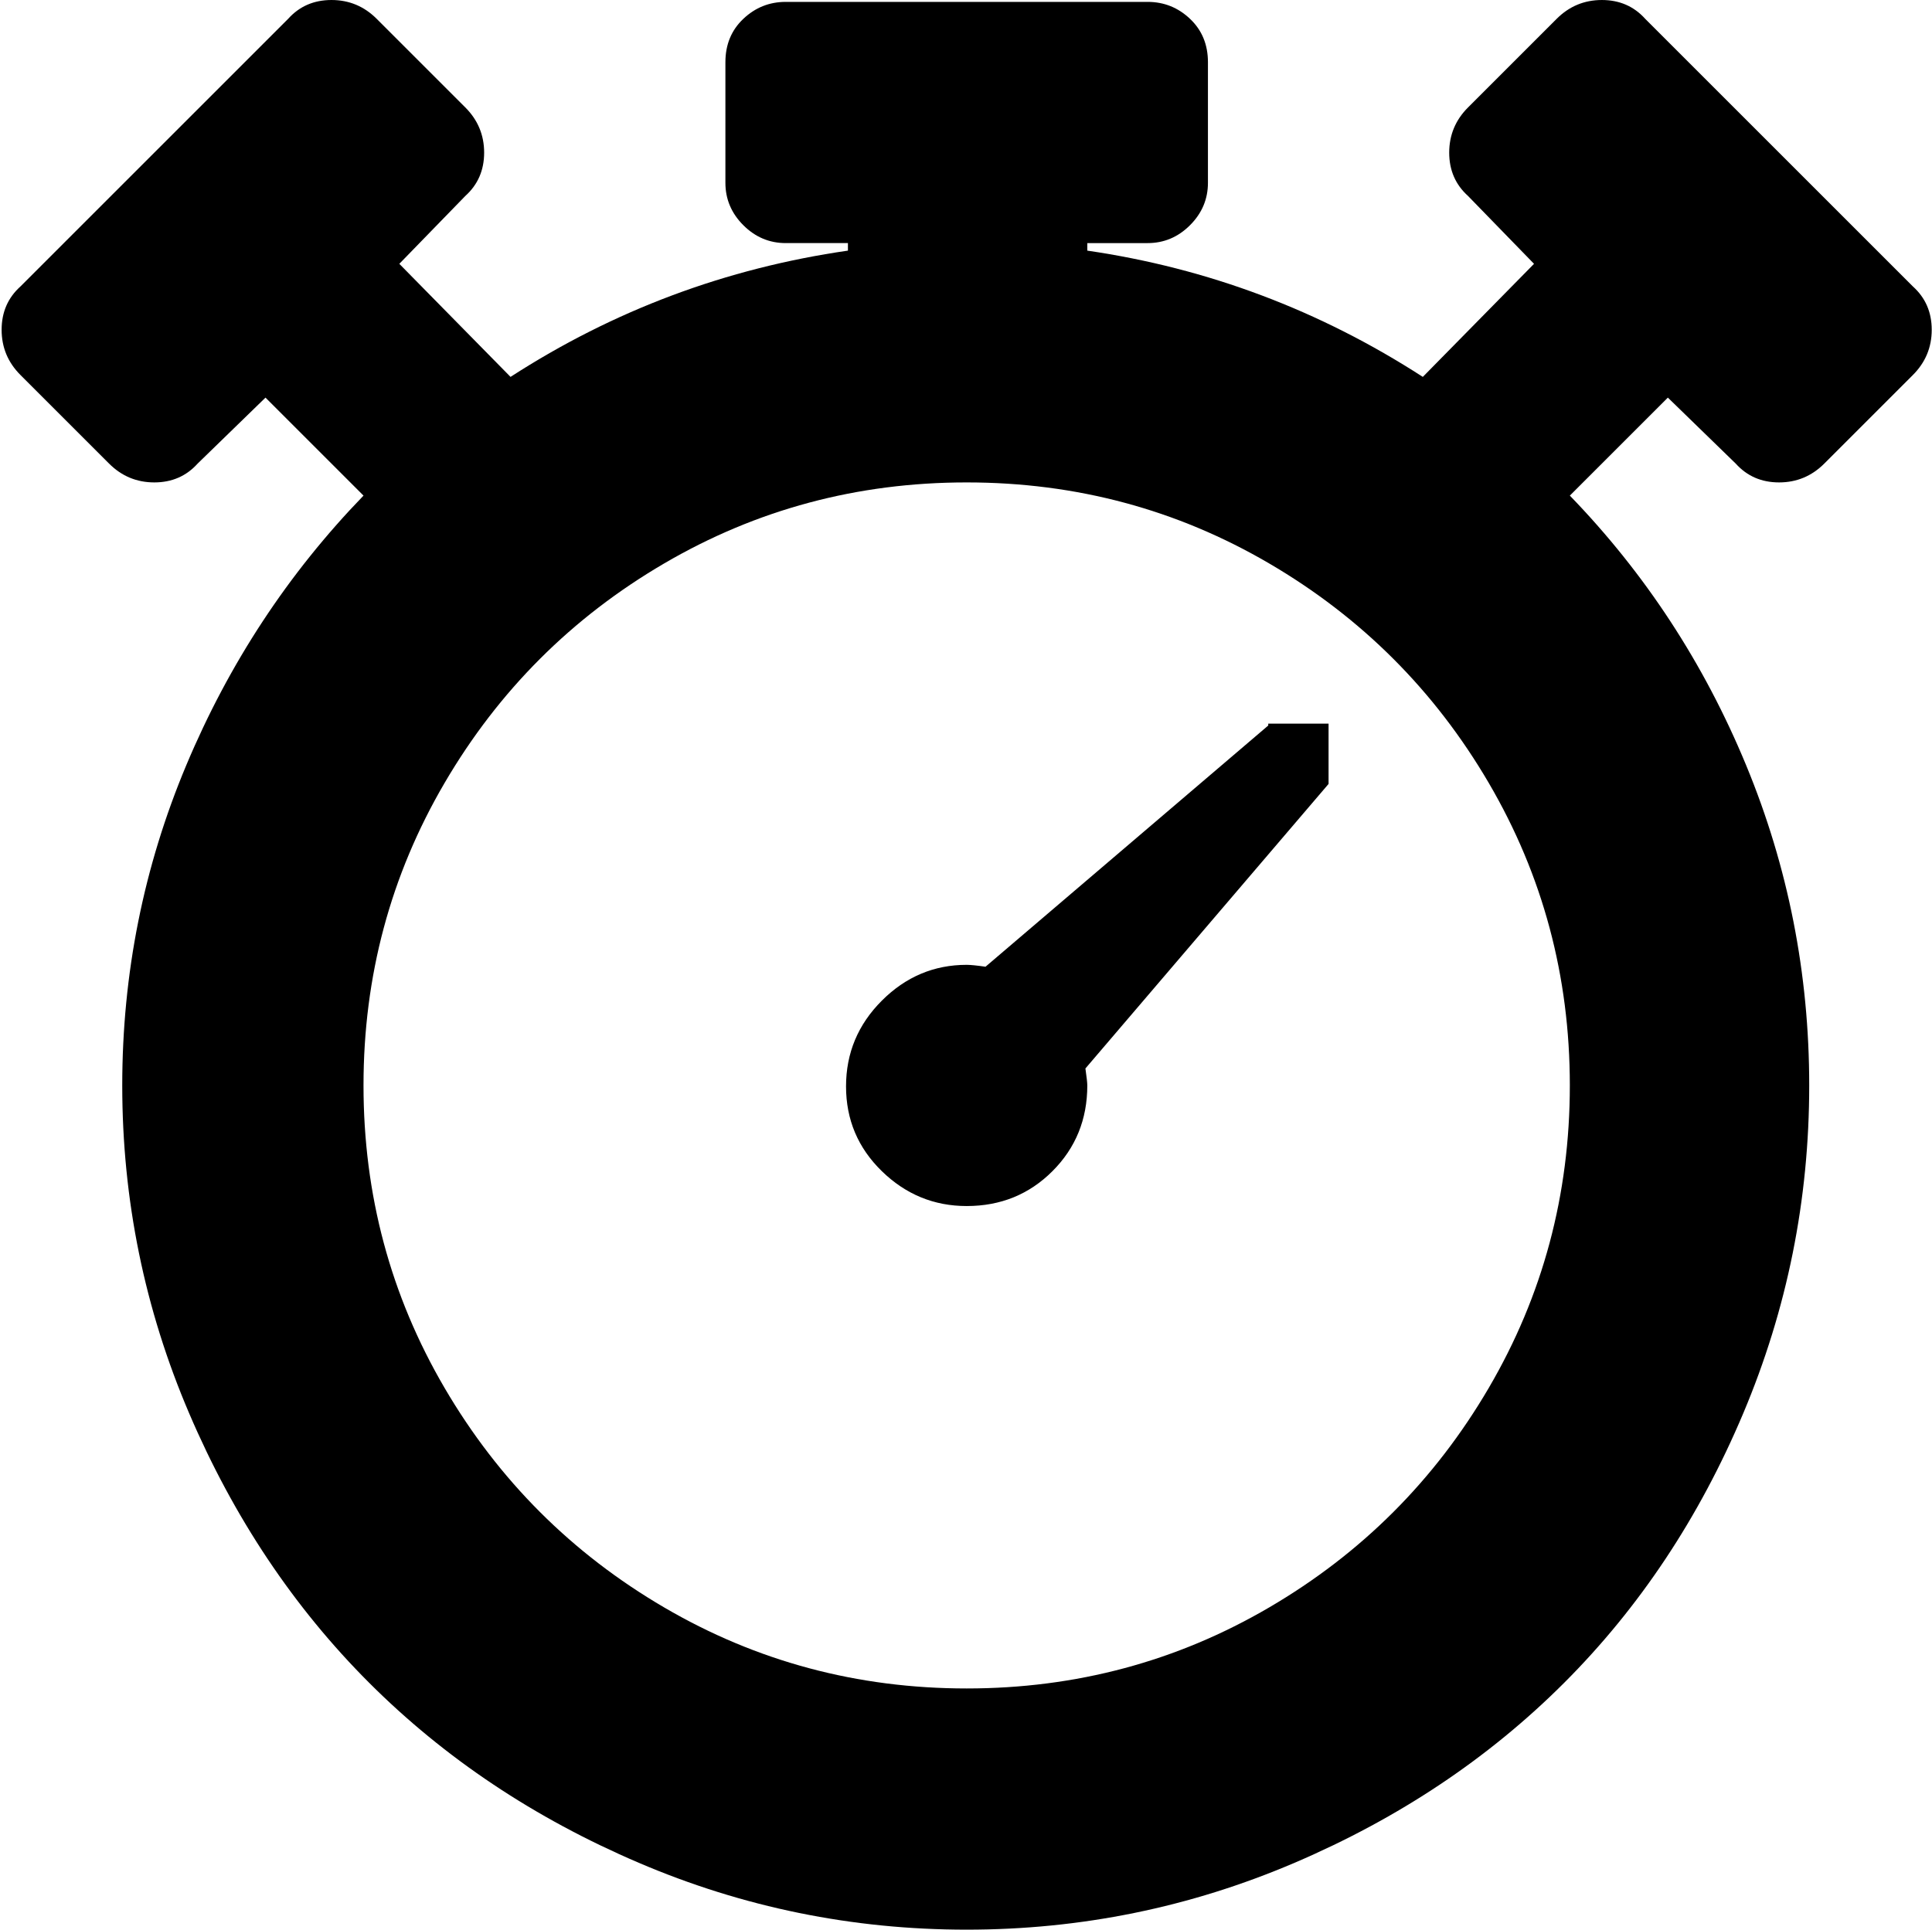 <svg xmlns="http://www.w3.org/2000/svg" xmlns:xlink="http://www.w3.org/1999/xlink" width="1025" height="1024" viewBox="0 0 1025 1024"><path fill="currentColor" d="m1014.857 199l-47 47q-10 10-24 10t-23-10l-36-35l-52 52q60 62 93.5 143t33.5 170q0 91-35 174t-95 143t-143 95.5t-174 35.5t-174-35.5t-143-95.5t-95.5-143t-35.5-174q0-89 34-170t94-143l-52-52l-36 35q-9 10-23 10t-24-10l-47-47q-10-10-10-24t10-23l142-142q9-10 23-10t24 10l47 47q10 10 10 24t-10 23l-35 36l59 60q82-53 179-67v-4h-33q-13 0-22.5-9.5t-9.5-22.5V33q0-14 9.5-23t22.5-9h192q13 0 22.5 9t9.5 23v64q0 13-9.5 22.5t-22.5 9.5h-32v4q96 14 178 67l59-60l-35-36q-10-9-10-23t10-24l47-47q10-10 24-10t23 10l142 142q10 9 10 23t-10 24m-502 57q-87 0-160.5 43t-116.5 116.5t-43 160.5t43 160.5t116.5 116.5t160.5 43t160.5-43t116.5-116.5t43-160.5t-43-160.5t-116.5-116.5t-160.5-43m64 320q0 27-18.5 45.5t-45.5 18.5q-26 0-45-18.5t-19-45t19-45.5t45-19q3 0 10 1l150-128v-1h32v32l-129 151q1 7 1 9"/></svg>